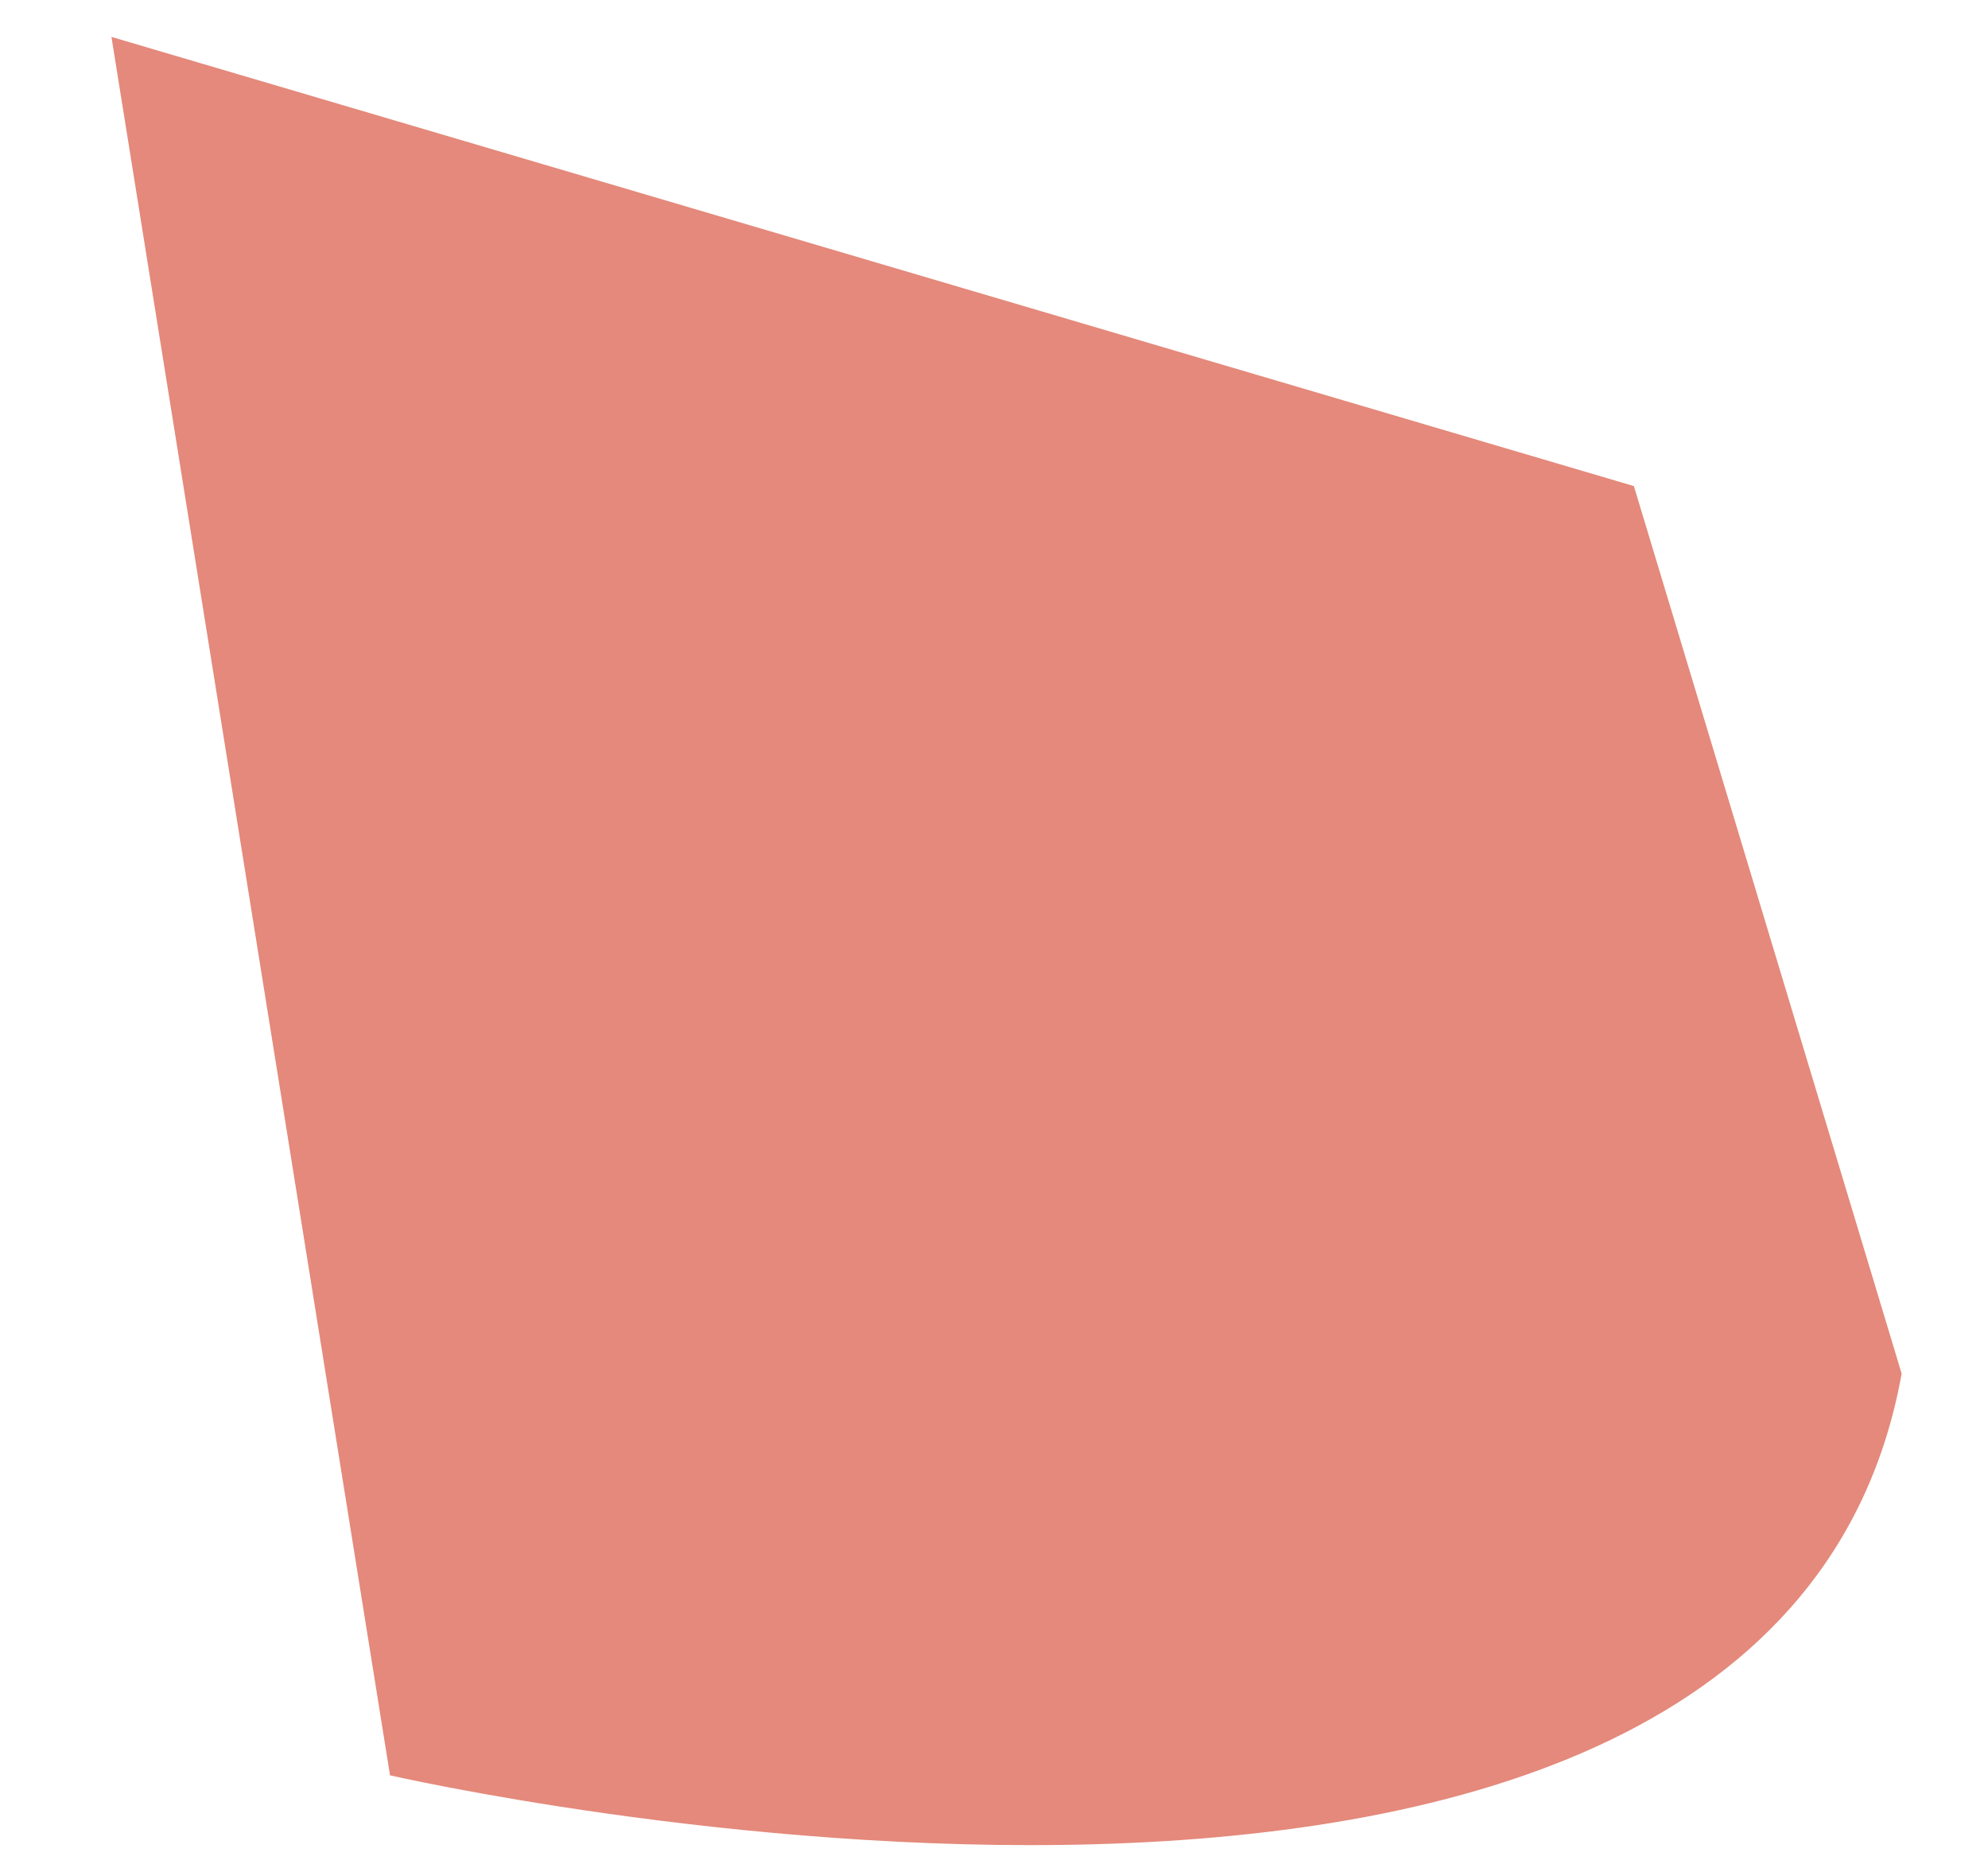 <?xml version="1.0" encoding="UTF-8" standalone="no"?><svg width='16' height='15' viewBox='0 0 16 15' fill='none' xmlns='http://www.w3.org/2000/svg'>
<path d='M13.15 3.912L0.897 0.297L3.139 14.288C3.139 14.288 14.262 16.843 15.305 11.055L13.15 3.912Z' fill='#E4897B'/>
</svg>
